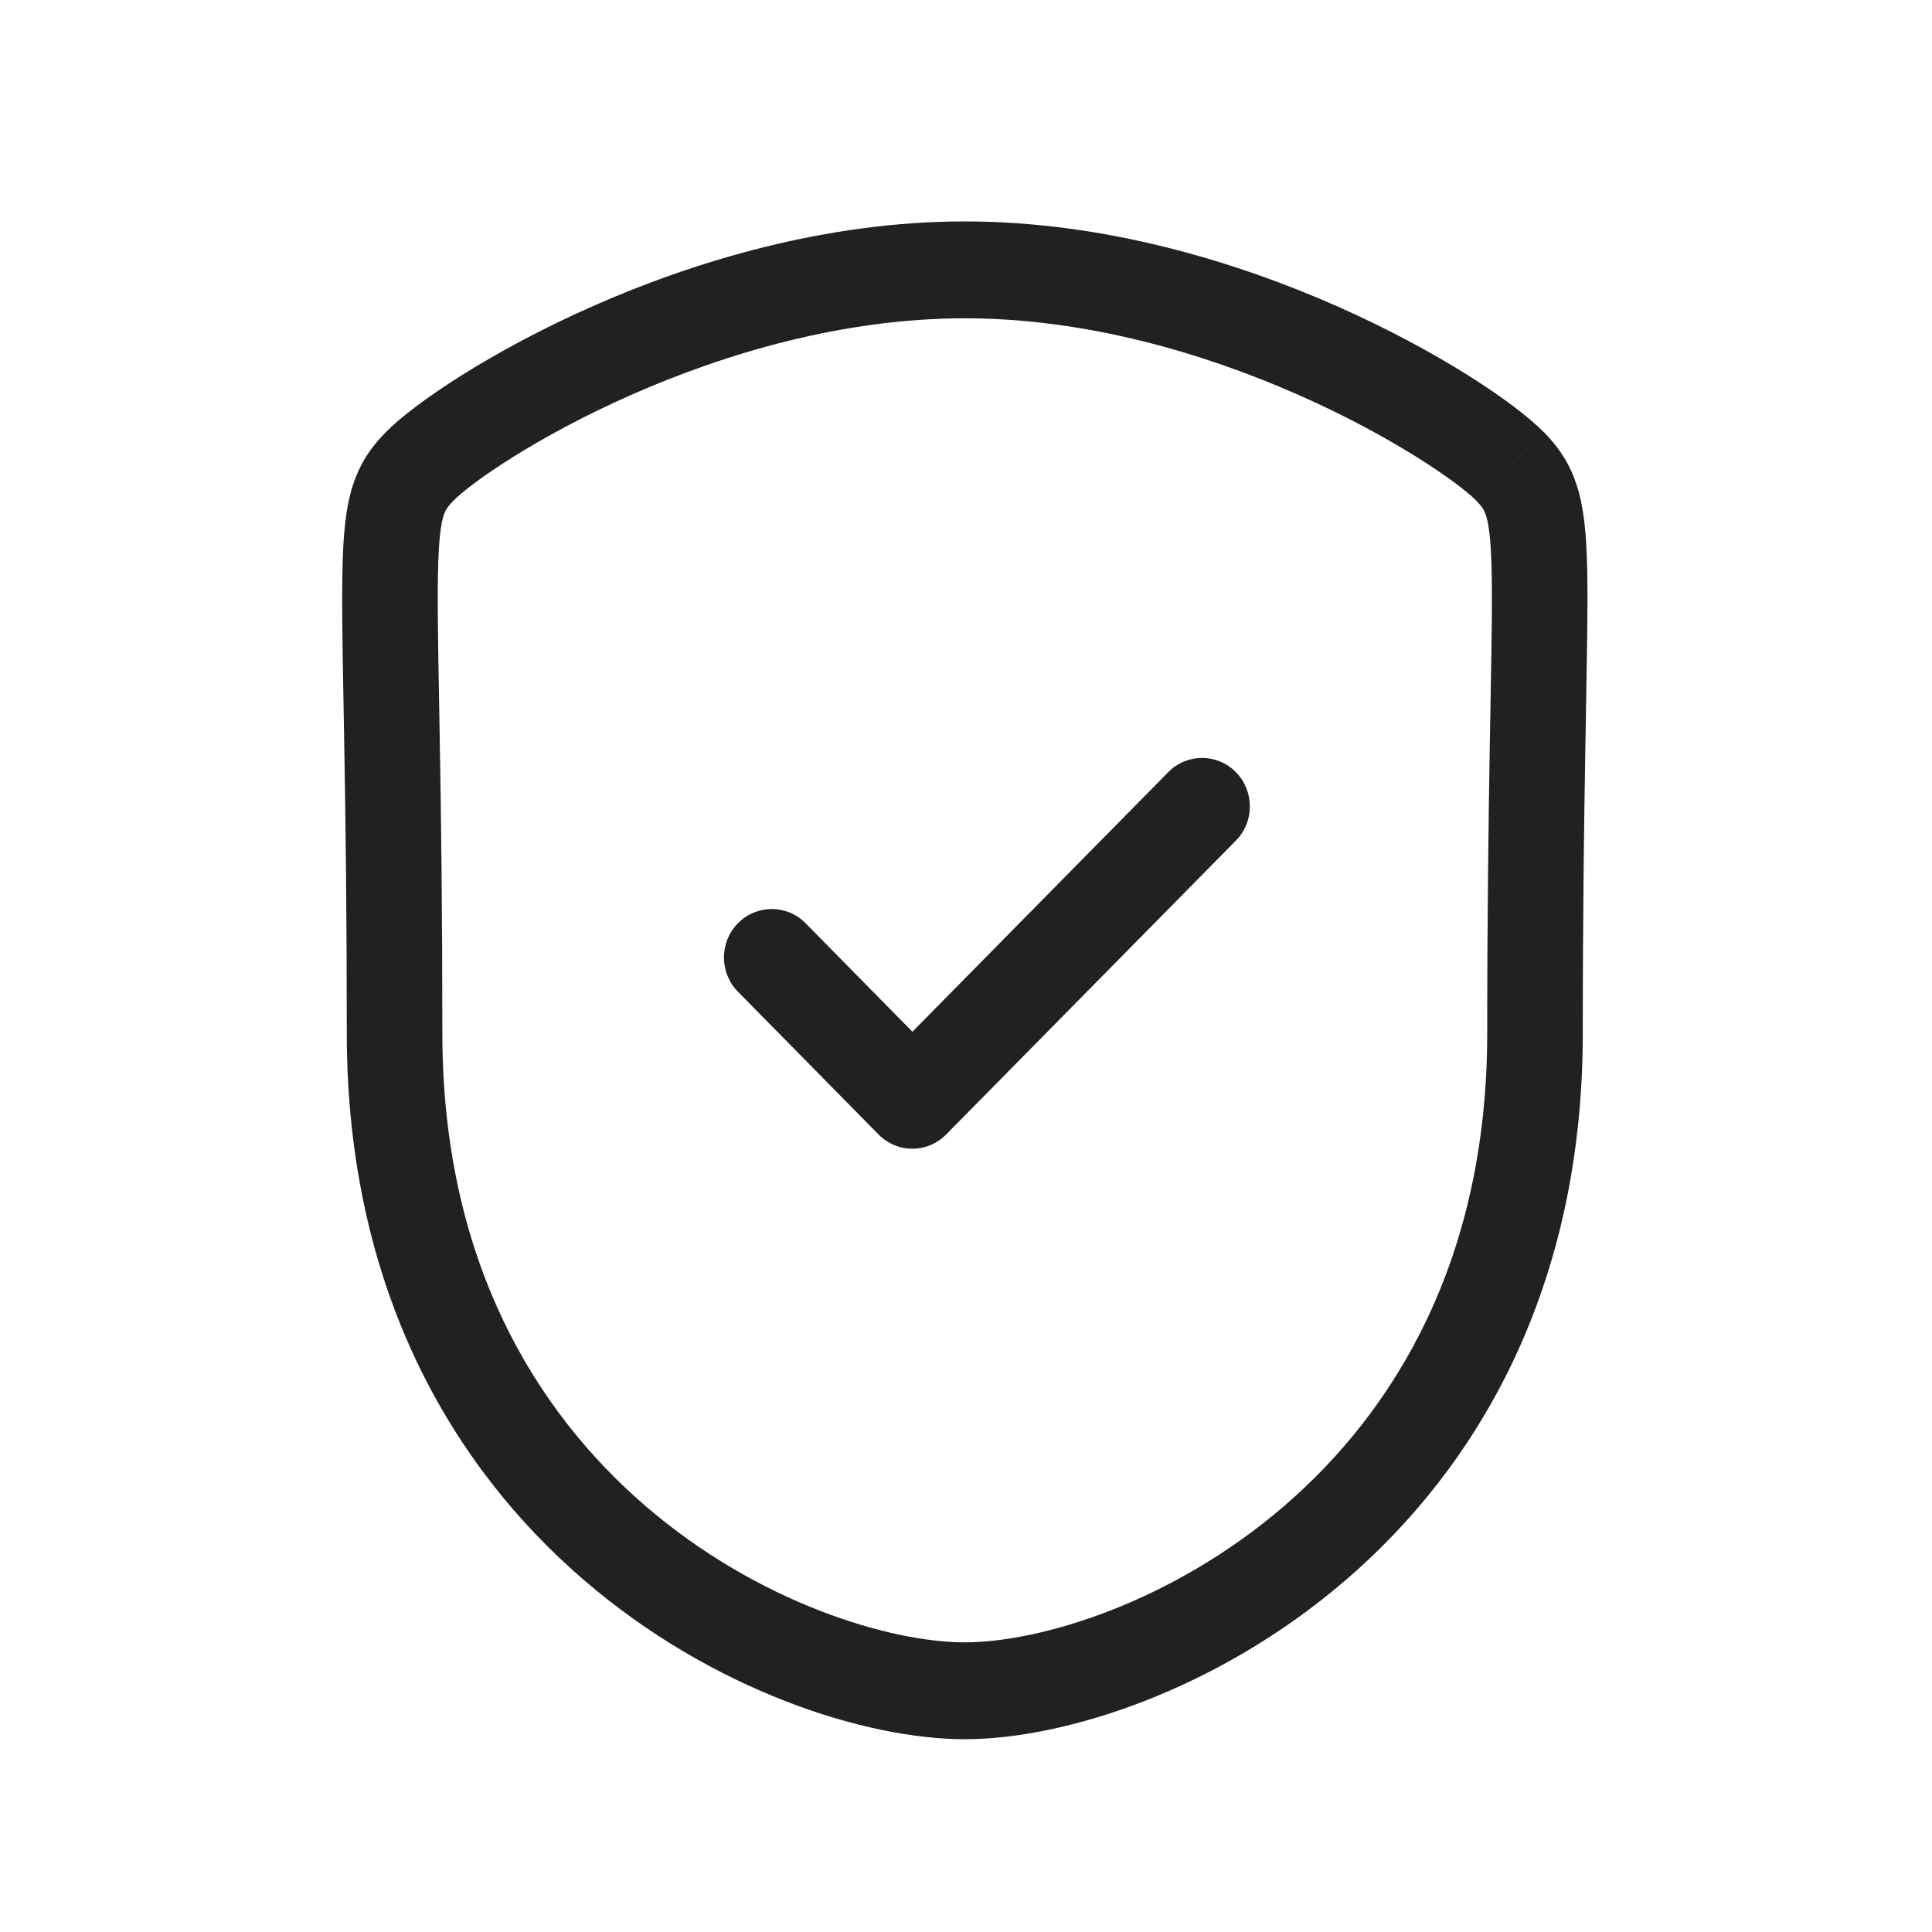 <svg width="28" height="28" viewBox="0 0 28 28" fill="none" xmlns="http://www.w3.org/2000/svg">
<path d="M21.884 6.759L22.374 6.262L22.373 6.262L21.884 6.759ZM6.083 6.759L6.573 7.255L6.573 7.255L6.083 6.759ZM13.983 25.206C15.418 25.206 17.64 24.504 19.506 22.897C21.402 21.265 22.939 18.691 22.939 14.973H21.554C21.554 18.25 20.218 20.442 18.61 21.827C16.973 23.236 15.063 23.802 13.983 23.802V25.206ZM22.939 14.973C22.939 13.23 22.958 11.888 22.976 10.845C22.993 9.808 23.01 9.049 23.006 8.49C23.002 7.942 22.979 7.514 22.89 7.167C22.789 6.769 22.61 6.503 22.374 6.262L21.394 7.255C21.488 7.351 21.521 7.405 21.55 7.518C21.591 7.681 21.617 7.953 21.621 8.5C21.625 9.036 21.609 9.767 21.591 10.821C21.573 11.869 21.554 13.219 21.554 14.973H22.939ZM22.373 6.262C21.954 5.837 20.835 5.083 19.379 4.439C17.903 3.787 15.997 3.209 13.983 3.209V4.613C15.748 4.613 17.461 5.123 18.825 5.726C20.209 6.338 21.15 7.007 21.394 7.255L22.373 6.262ZM13.983 3.209C11.968 3.209 10.062 3.787 8.587 4.439C7.131 5.083 6.012 5.837 5.593 6.262L6.573 7.255C6.816 7.007 7.757 6.338 9.141 5.726C10.505 5.123 12.217 4.613 13.983 4.613V3.209ZM5.593 6.262C5.356 6.502 5.177 6.769 5.076 7.166C4.987 7.514 4.964 7.942 4.96 8.49C4.955 9.049 4.972 9.808 4.99 10.845C5.008 11.888 5.026 13.23 5.026 14.973H6.411C6.411 13.219 6.393 11.869 6.375 10.821C6.357 9.767 6.341 9.037 6.345 8.5C6.349 7.953 6.375 7.681 6.416 7.518C6.445 7.405 6.478 7.351 6.573 7.255L5.593 6.262ZM5.026 14.973C5.026 18.691 6.564 21.265 8.46 22.897C10.326 24.504 12.548 25.206 13.983 25.206V23.802C12.904 23.802 10.994 23.236 9.356 21.827C7.748 20.442 6.411 18.25 6.411 14.973H5.026Z" fill="#212121"/>
<path d="M11.675 13.38C11.405 13.106 10.966 13.105 10.695 13.38C10.425 13.653 10.424 14.098 10.695 14.373L11.675 13.38ZM13.223 15.946L12.733 16.442C12.863 16.574 13.039 16.648 13.223 16.648C13.406 16.648 13.582 16.574 13.712 16.442L13.223 15.946ZM17.911 12.183C18.182 11.909 18.181 11.464 17.911 11.19C17.64 10.916 17.202 10.916 16.932 11.19L17.911 12.183ZM10.695 14.373L12.733 16.442L13.713 15.45L11.675 13.38L10.695 14.373ZM13.712 16.442L17.911 12.183L16.932 11.19L12.733 15.45L13.712 16.442Z" fill="#212121"/>
</svg>
